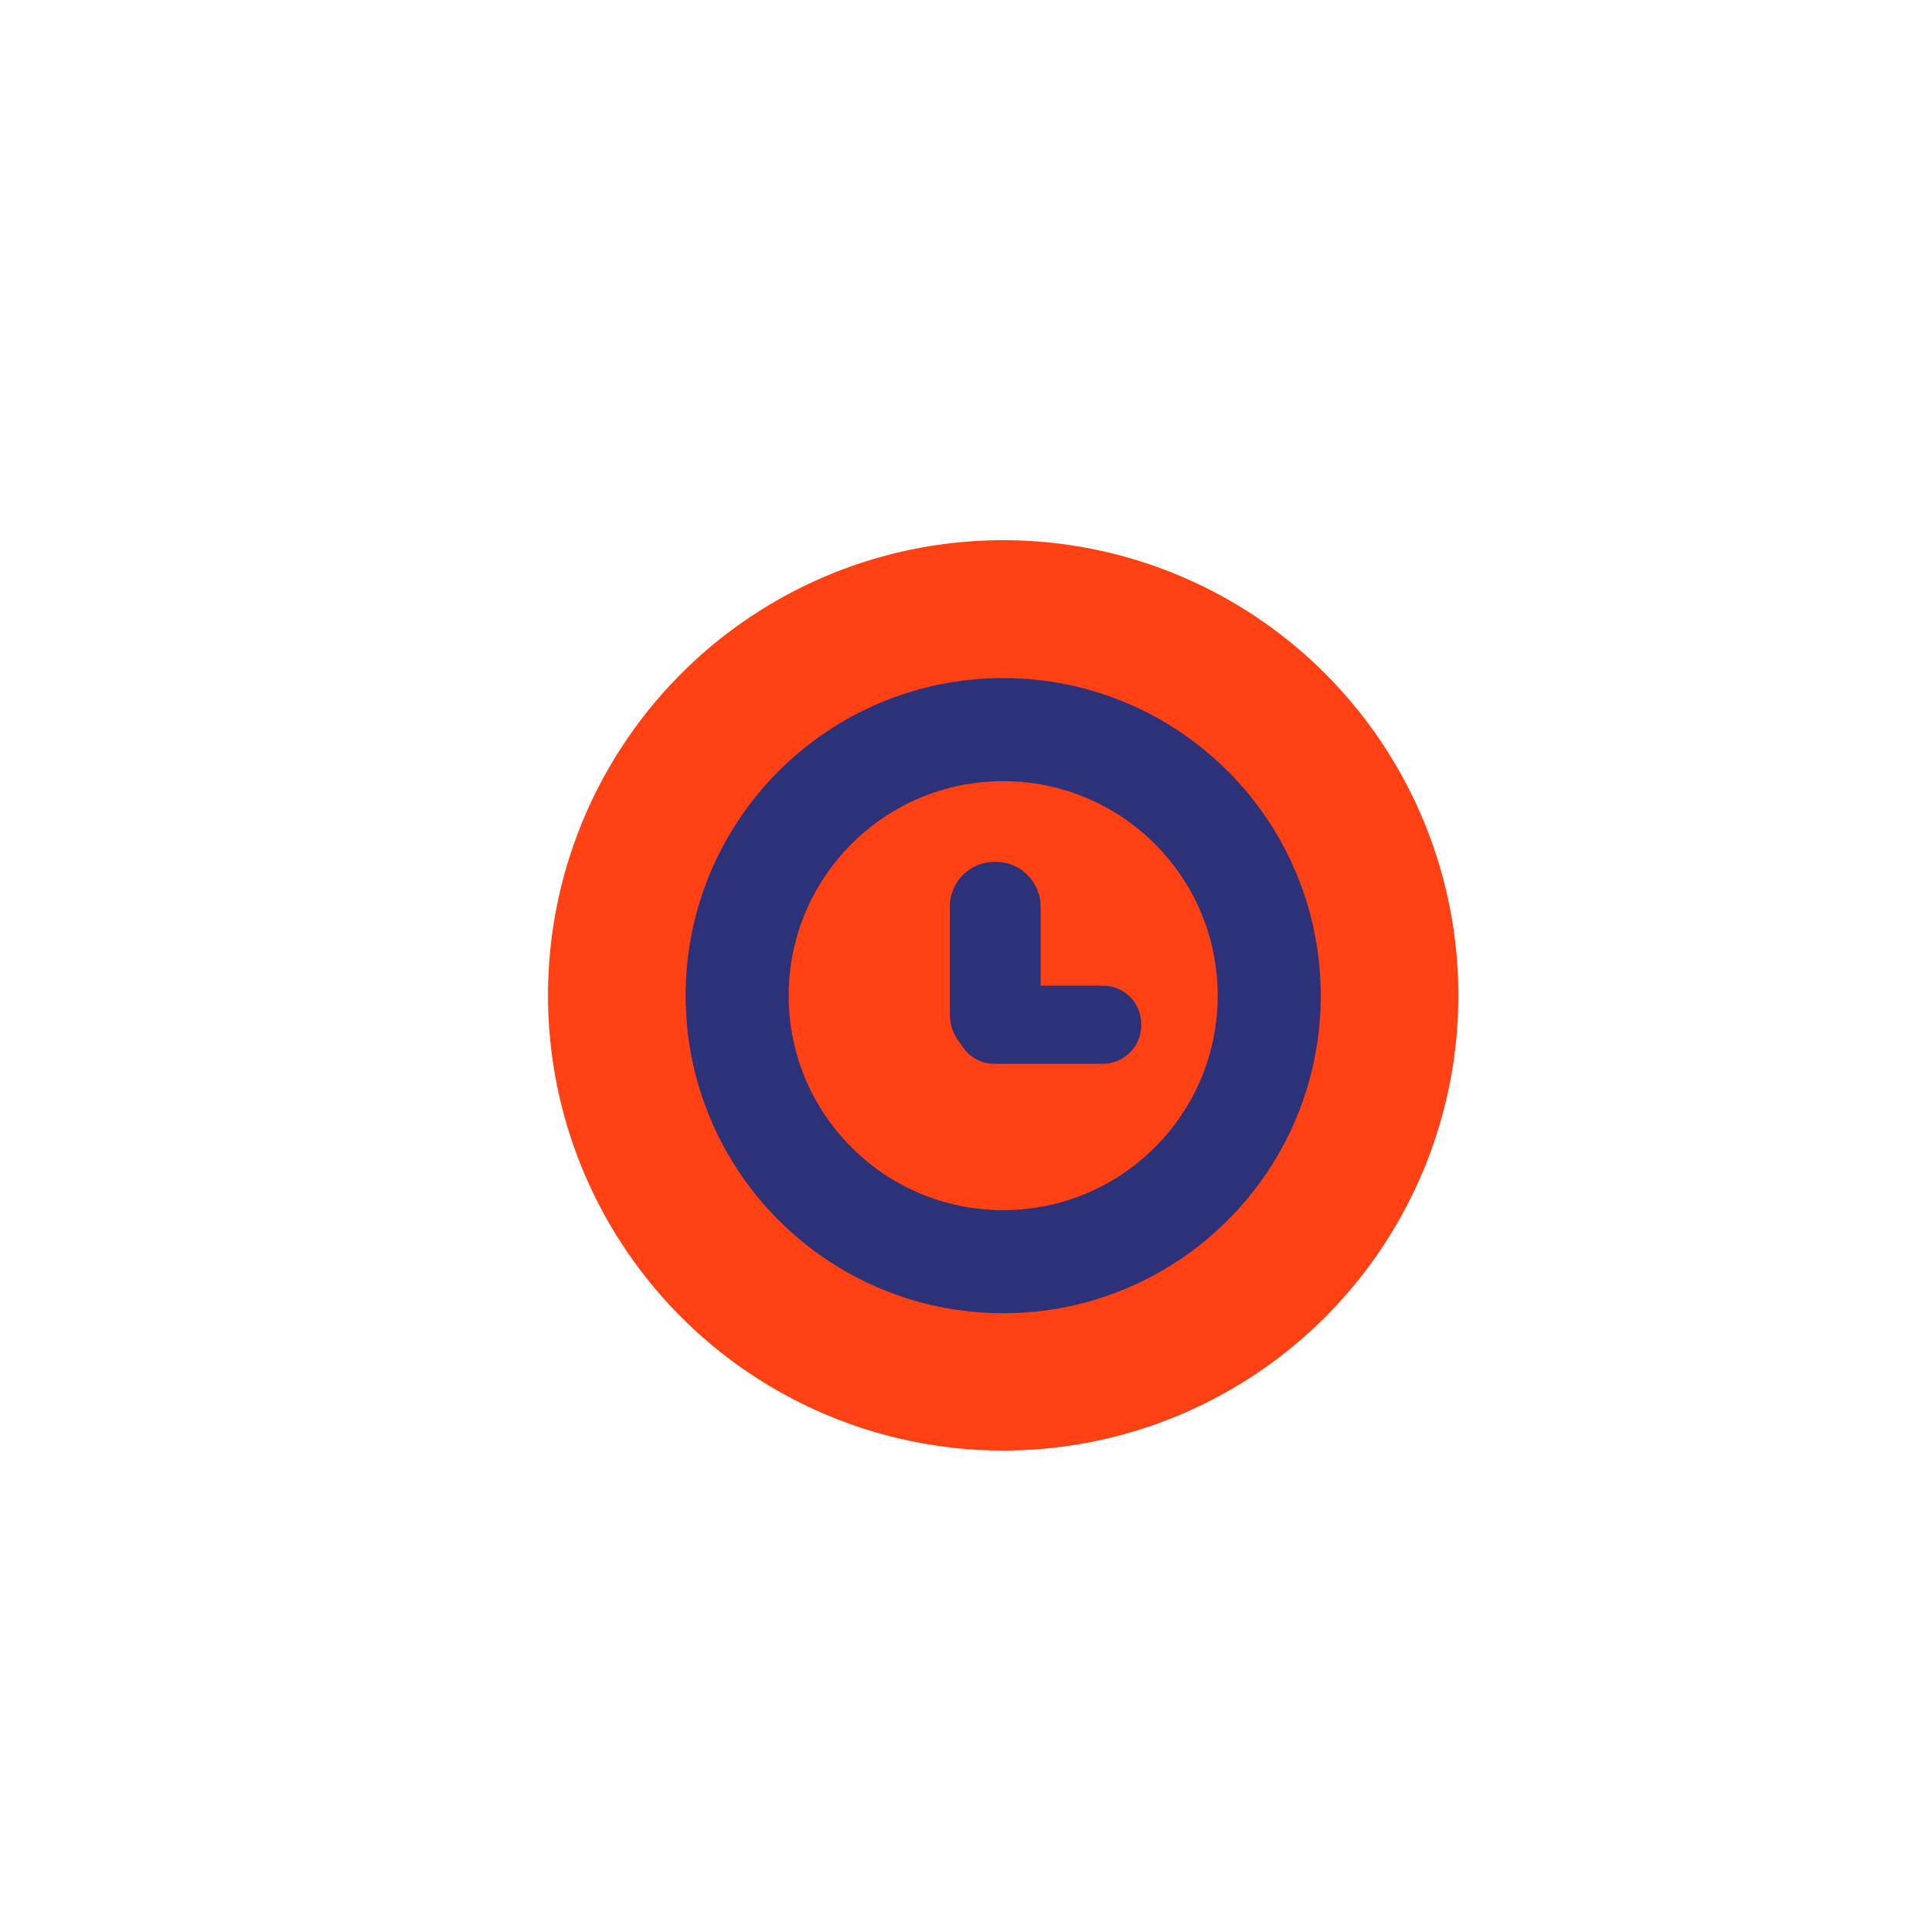 <?xml version="1.0" encoding="UTF-8"?><svg id="Calque_1" xmlns="http://www.w3.org/2000/svg" viewBox="0 0 200 200"><defs><style>.cls-1{fill:#ff4114;}.cls-2{stroke-width:8.3px;}.cls-2,.cls-3,.cls-4{fill:none;stroke:#2d3278;stroke-miterlimit:10;}.cls-3{stroke-width:7px;}.cls-4{stroke-width:10.67px;}</style></defs><circle class="cls-1" cx="103.85" cy="103.04" r="47.12"/><circle class="cls-4" cx="103.85" cy="103.07" r="27.54"/><rect class="cls-2" x="102.48" y="93.37" width="1.1" height="12.16" rx=".46" ry=".46"/><rect class="cls-3" x="108.01" y="100" width="1.1" height="12.16" rx=".46" ry=".46" transform="translate(214.64 -2.48) rotate(90)"/></svg>
